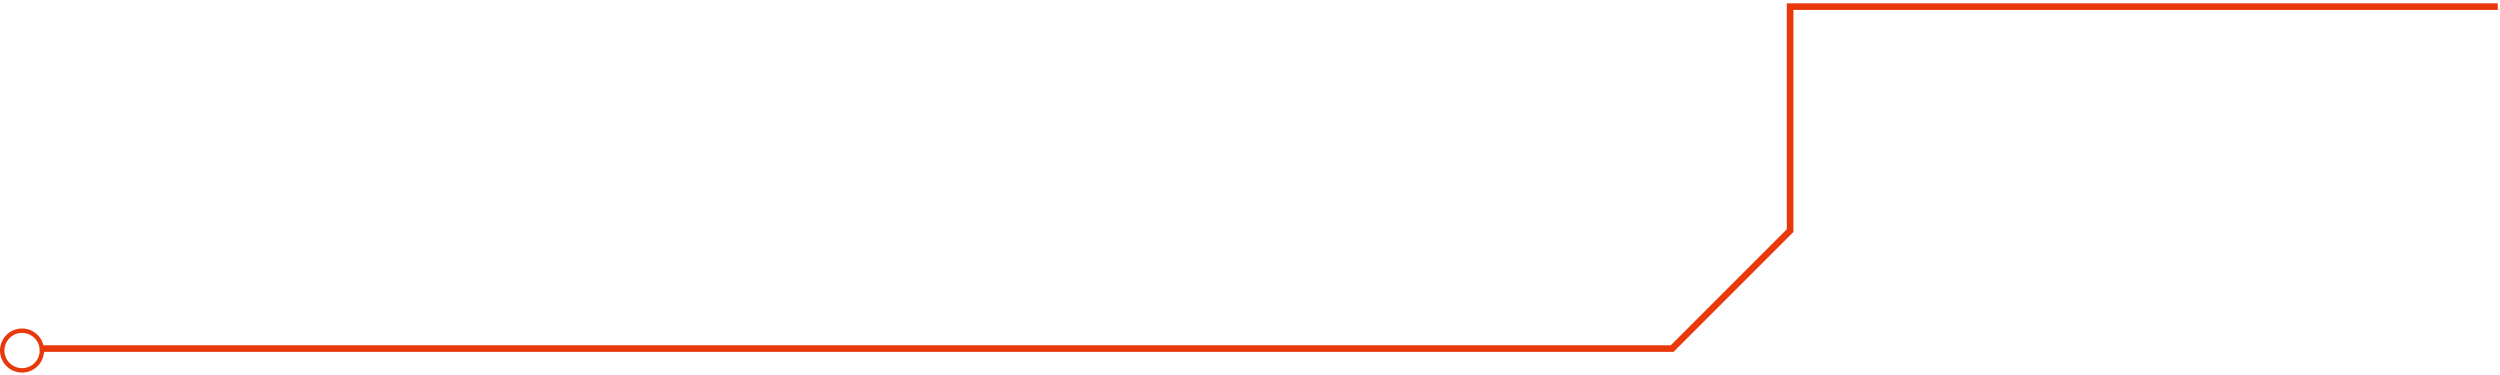 <svg width="567" height="85" viewBox="0 0 567 85" fill="none" xmlns="http://www.w3.org/2000/svg">
<path d="M9.047 79.051H379.247L405.997 52.3V1.499H566.497" stroke="#E9390B" stroke-width="1.5"/>
<path fill-rule="evenodd" clip-rule="evenodd" d="M5 75.5C2.791 75.5 1 77.291 1 79.5C1 81.709 2.791 83.5 5 83.5C7.209 83.5 9 81.709 9 79.5C9 77.291 7.209 75.5 5 75.5ZM5 74.5C2.239 74.5 0 76.739 0 79.5C0 82.261 2.239 84.5 5 84.5C7.761 84.5 10 82.261 10 79.5C10 76.739 7.761 74.5 5 74.5Z" fill="#E9390B"/>
</svg>
